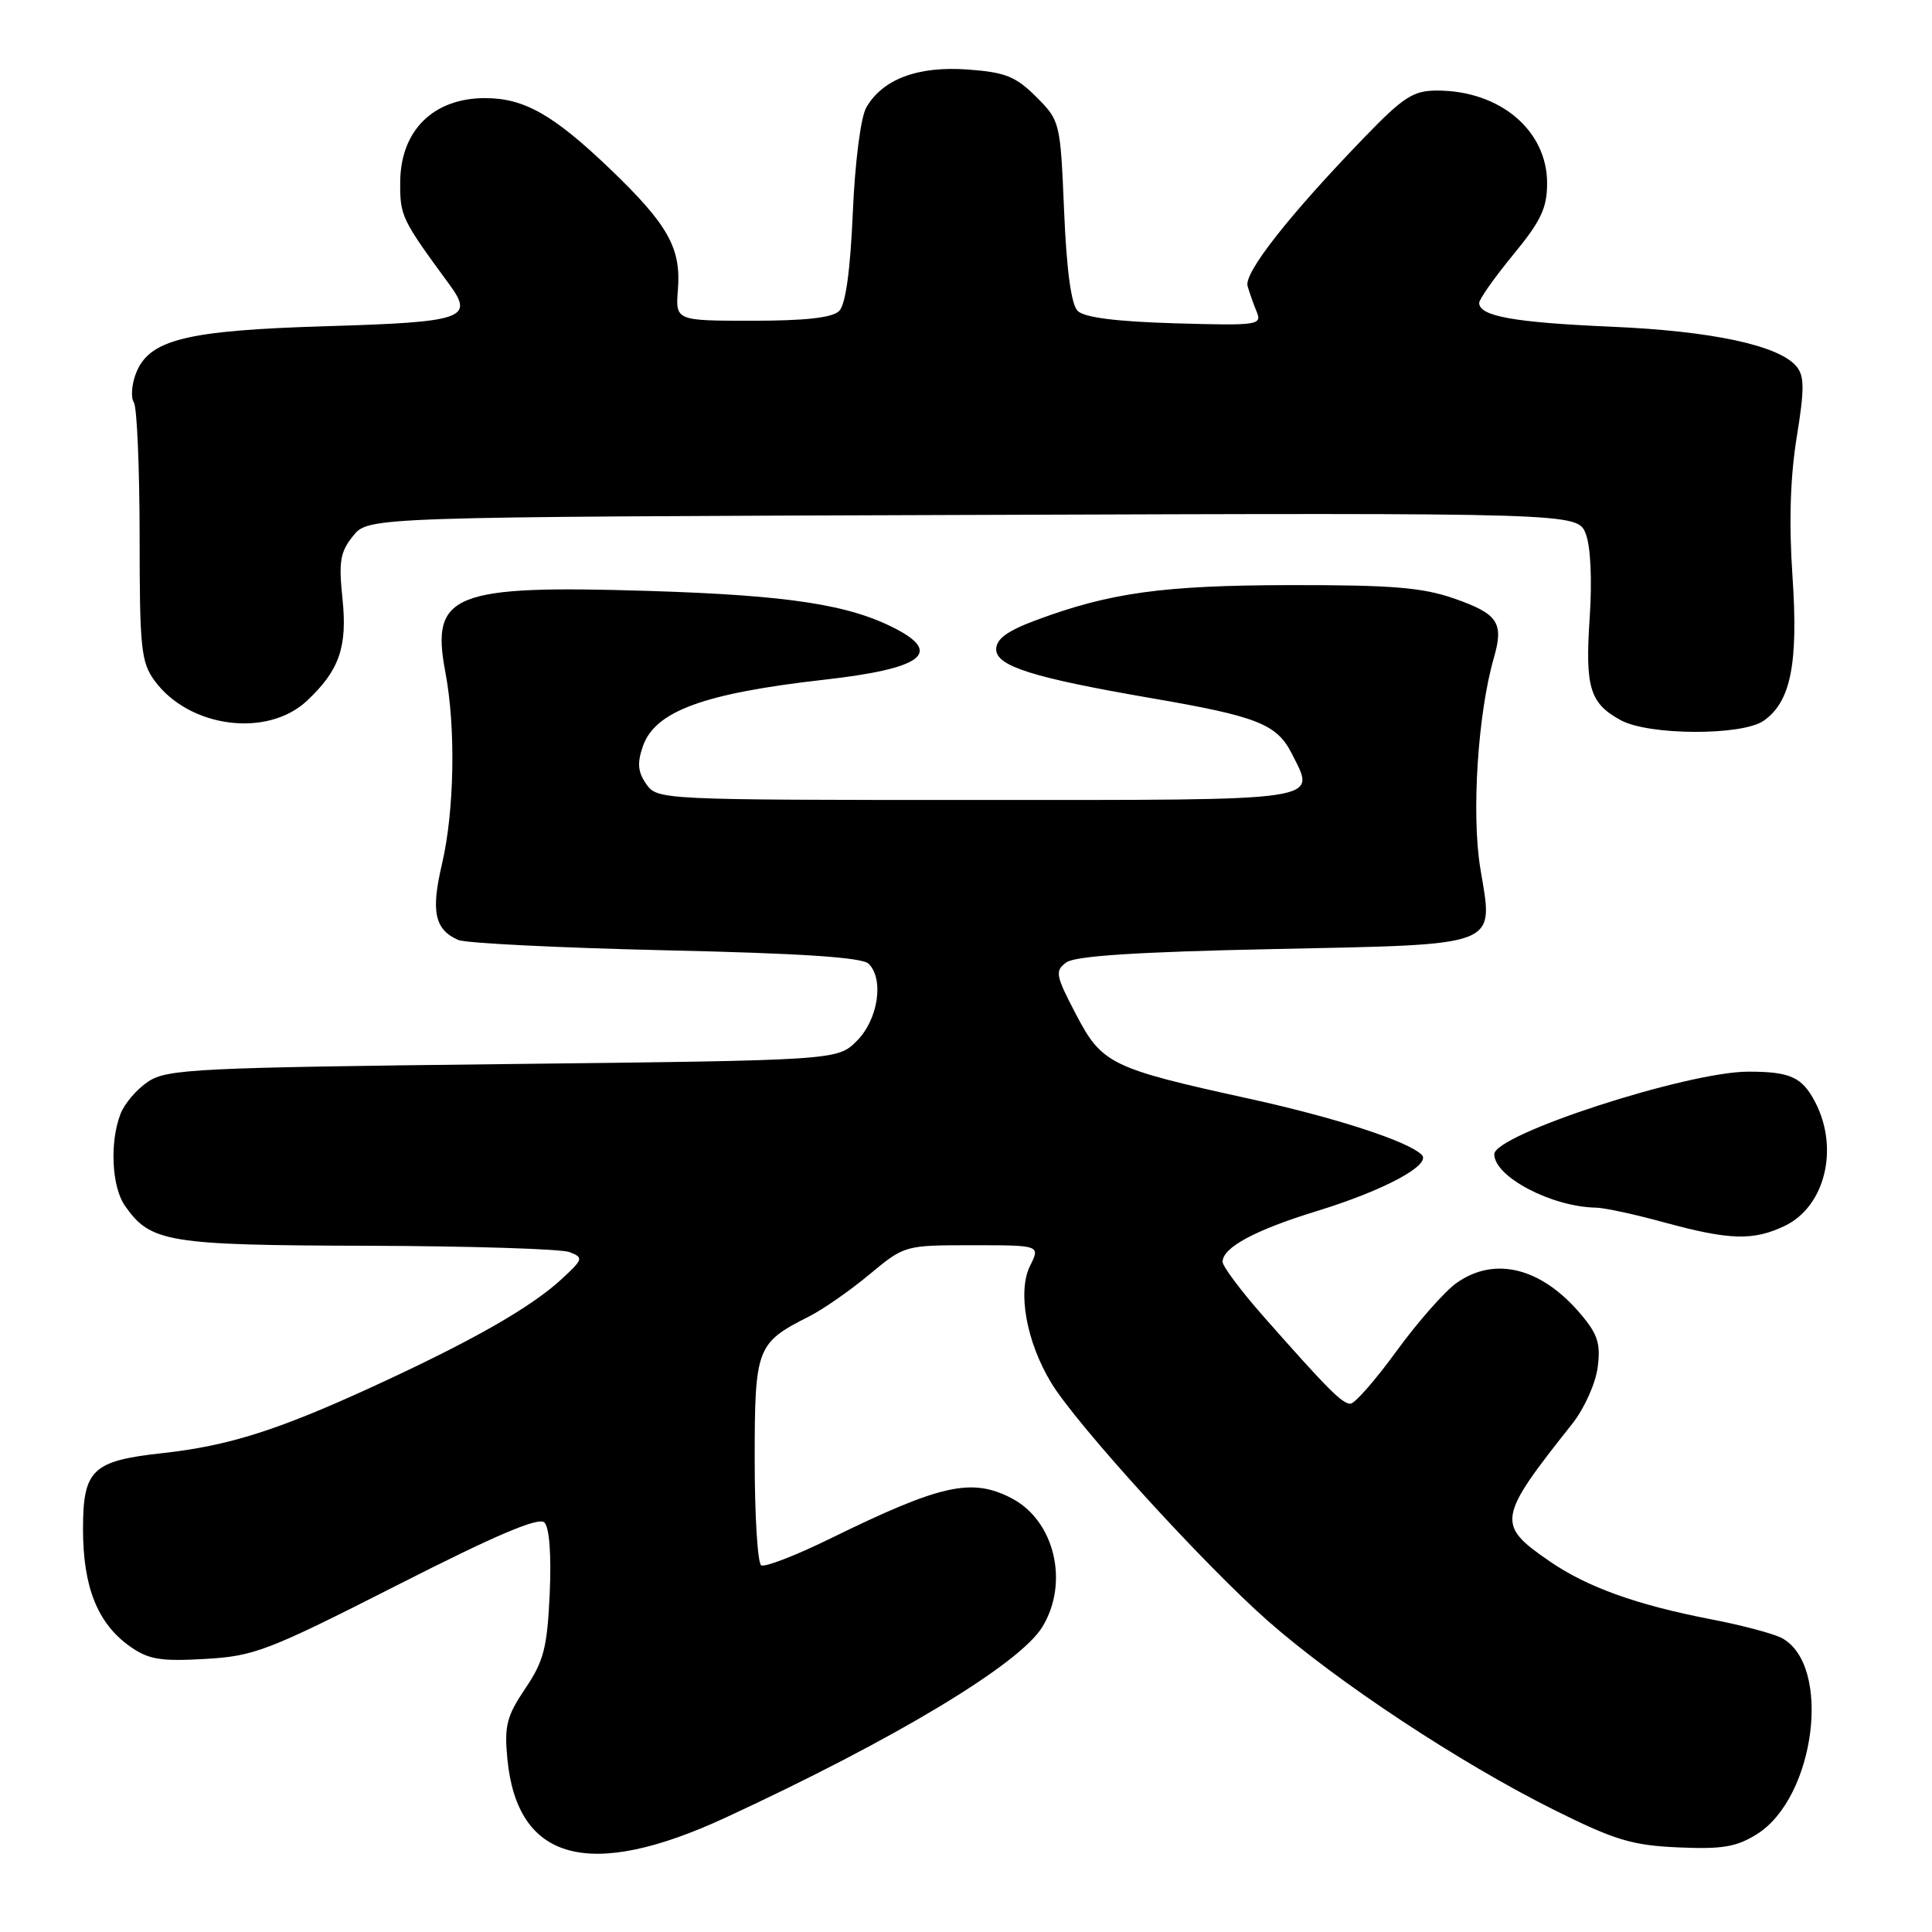 <?xml version="1.0" encoding="UTF-8" standalone="no"?>
<!DOCTYPE svg PUBLIC "-//W3C//DTD SVG 1.1//EN" "http://www.w3.org/Graphics/SVG/1.1/DTD/svg11.dtd" >
<svg xmlns="http://www.w3.org/2000/svg" xmlns:xlink="http://www.w3.org/1999/xlink" version="1.1" viewBox="0 0 256 256">
 <g >
 <path fill="currentColor"
d=" M 96.15 240.84 C 118.62 230.44 135.11 220.51 138.12 215.57 C 141.71 209.69 139.73 201.47 134.03 198.52 C 128.74 195.78 124.69 196.68 110.03 203.86 C 105.46 206.11 101.33 207.70 100.86 207.41 C 100.39 207.12 100.00 200.83 100.00 193.44 C 100.00 178.58 100.24 177.95 107.20 174.44 C 109.01 173.53 112.61 171.03 115.18 168.89 C 119.85 165.01 119.87 165.00 128.85 165.00 C 137.85 165.00 137.85 165.00 136.48 167.75 C 134.80 171.15 136.01 177.82 139.29 183.23 C 142.64 188.77 159.55 207.34 168.00 214.78 C 177.22 222.89 193.38 233.56 205.88 239.80 C 213.96 243.83 216.25 244.52 222.38 244.79 C 228.21 245.05 230.10 244.73 232.81 243.03 C 240.55 238.18 242.77 220.63 236.10 217.05 C 235.00 216.47 230.82 215.35 226.80 214.58 C 216.89 212.67 210.31 210.31 205.32 206.87 C 198.25 202.01 198.39 201.18 208.34 188.65 C 209.90 186.68 211.41 183.35 211.69 181.24 C 212.12 178.08 211.73 176.83 209.49 174.17 C 204.26 167.96 198.06 166.40 192.97 170.02 C 191.41 171.14 187.84 175.19 185.05 179.02 C 182.26 182.86 179.51 186.00 178.94 186.00 C 177.83 186.00 175.91 184.06 167.38 174.39 C 164.42 171.03 162.00 167.79 162.00 167.20 C 162.00 165.30 166.27 163.00 174.50 160.47 C 183.42 157.73 189.74 154.33 188.38 153.01 C 186.53 151.20 176.96 148.09 165.46 145.57 C 147.18 141.56 146.01 140.99 142.56 134.38 C 139.86 129.21 139.76 128.65 141.30 127.52 C 142.47 126.67 150.71 126.13 168.59 125.76 C 199.18 125.11 197.89 125.61 196.15 115.06 C 194.96 107.86 195.82 94.52 197.94 87.19 C 199.29 82.51 198.51 81.34 192.66 79.30 C 188.48 77.84 184.37 77.51 171.00 77.53 C 154.07 77.56 147.07 78.53 137.25 82.19 C 133.44 83.61 132.00 84.67 132.00 86.04 C 132.00 88.27 136.86 89.80 152.50 92.50 C 166.64 94.93 169.19 95.94 171.18 99.88 C 174.38 106.25 176.05 106.00 129.45 106.00 C 87.58 106.00 87.10 105.98 85.64 103.90 C 84.51 102.29 84.41 101.12 85.19 98.87 C 86.81 94.23 93.25 91.87 109.25 90.06 C 122.03 88.62 124.92 86.58 118.75 83.35 C 112.56 80.11 104.54 78.88 85.93 78.30 C 60.01 77.50 57.04 78.68 59.01 89.05 C 60.41 96.41 60.21 107.46 58.57 114.47 C 57.08 120.78 57.59 123.17 60.72 124.55 C 61.70 124.98 74.07 125.59 88.20 125.92 C 106.21 126.32 114.26 126.86 115.10 127.70 C 117.17 129.77 116.35 135.11 113.54 137.92 C 110.96 140.50 110.96 140.50 66.68 141.00 C 26.21 141.46 22.17 141.65 19.66 143.30 C 18.15 144.29 16.48 146.24 15.96 147.62 C 14.51 151.41 14.81 157.28 16.56 159.78 C 19.95 164.63 22.19 165.00 48.70 165.07 C 62.34 165.11 74.39 165.49 75.47 165.91 C 77.33 166.64 77.28 166.84 74.47 169.44 C 70.38 173.24 62.52 177.71 49.30 183.78 C 36.72 189.55 30.25 191.59 21.50 192.55 C 12.22 193.57 11.00 194.74 11.00 202.62 C 11.00 210.28 12.92 215.09 17.18 218.13 C 19.66 219.89 21.22 220.16 27.14 219.82 C 33.68 219.45 35.42 218.79 52.62 210.05 C 65.73 203.38 71.38 200.98 72.14 201.74 C 72.80 202.40 73.07 206.05 72.84 211.16 C 72.51 218.32 72.06 220.10 69.60 223.74 C 67.13 227.41 66.81 228.68 67.23 233.07 C 68.54 246.63 78.09 249.20 96.15 240.84 Z  M 236.46 162.45 C 241.81 159.91 243.72 152.23 240.54 146.07 C 238.80 142.72 237.24 142.00 231.67 142.00 C 223.57 142.00 198.00 150.32 198.00 152.94 C 198.00 155.93 205.62 159.93 211.50 160.02 C 212.60 160.04 216.65 160.91 220.50 161.97 C 229.16 164.33 232.29 164.43 236.46 162.45 Z  M 233.70 95.50 C 237.30 92.98 238.30 87.93 237.51 76.30 C 237.03 69.27 237.22 63.21 238.07 57.96 C 239.11 51.57 239.10 49.83 238.05 48.56 C 235.74 45.77 226.86 43.86 213.50 43.29 C 200.62 42.73 196.00 41.90 196.00 40.14 C 196.00 39.64 198.03 36.77 200.50 33.76 C 204.18 29.30 205.00 27.56 205.00 24.28 C 205.00 17.27 198.75 12.00 190.42 12.00 C 187.27 12.00 185.97 12.83 180.74 18.25 C 170.82 28.51 164.81 36.16 165.31 37.90 C 165.56 38.78 166.11 40.33 166.53 41.34 C 167.24 43.07 166.62 43.16 155.69 42.84 C 147.91 42.61 143.67 42.07 142.80 41.20 C 141.94 40.35 141.33 35.82 141.00 27.97 C 140.50 16.15 140.47 16.00 137.30 12.83 C 134.58 10.12 133.20 9.57 128.21 9.21 C 121.61 8.73 116.93 10.49 114.78 14.26 C 114.05 15.55 113.29 21.48 113.00 28.20 C 112.67 35.85 112.05 40.35 111.20 41.20 C 110.31 42.10 106.74 42.50 99.70 42.50 C 89.50 42.50 89.50 42.50 89.83 38.35 C 90.26 32.86 88.51 29.75 80.85 22.40 C 73.33 15.20 69.46 13.00 64.27 13.00 C 57.42 13.00 53.08 17.29 53.03 24.10 C 53.00 28.64 53.18 29.02 59.58 37.74 C 62.84 42.20 61.42 42.68 43.34 43.22 C 24.57 43.78 19.71 44.99 17.99 49.54 C 17.44 50.98 17.32 52.69 17.74 53.33 C 18.15 53.98 18.49 61.92 18.50 71.00 C 18.50 85.92 18.69 87.76 20.50 90.22 C 25.07 96.43 35.39 97.79 40.66 92.87 C 44.96 88.84 46.05 85.74 45.38 79.32 C 44.86 74.40 45.08 73.11 46.80 71.00 C 48.82 68.50 48.82 68.50 128.93 68.23 C 209.03 67.95 209.03 67.95 210.12 70.73 C 210.77 72.40 210.98 76.82 210.64 81.89 C 210.02 91.12 210.66 93.21 214.78 95.44 C 218.49 97.46 230.85 97.50 233.70 95.50 Z "/>
</g>
</svg>
